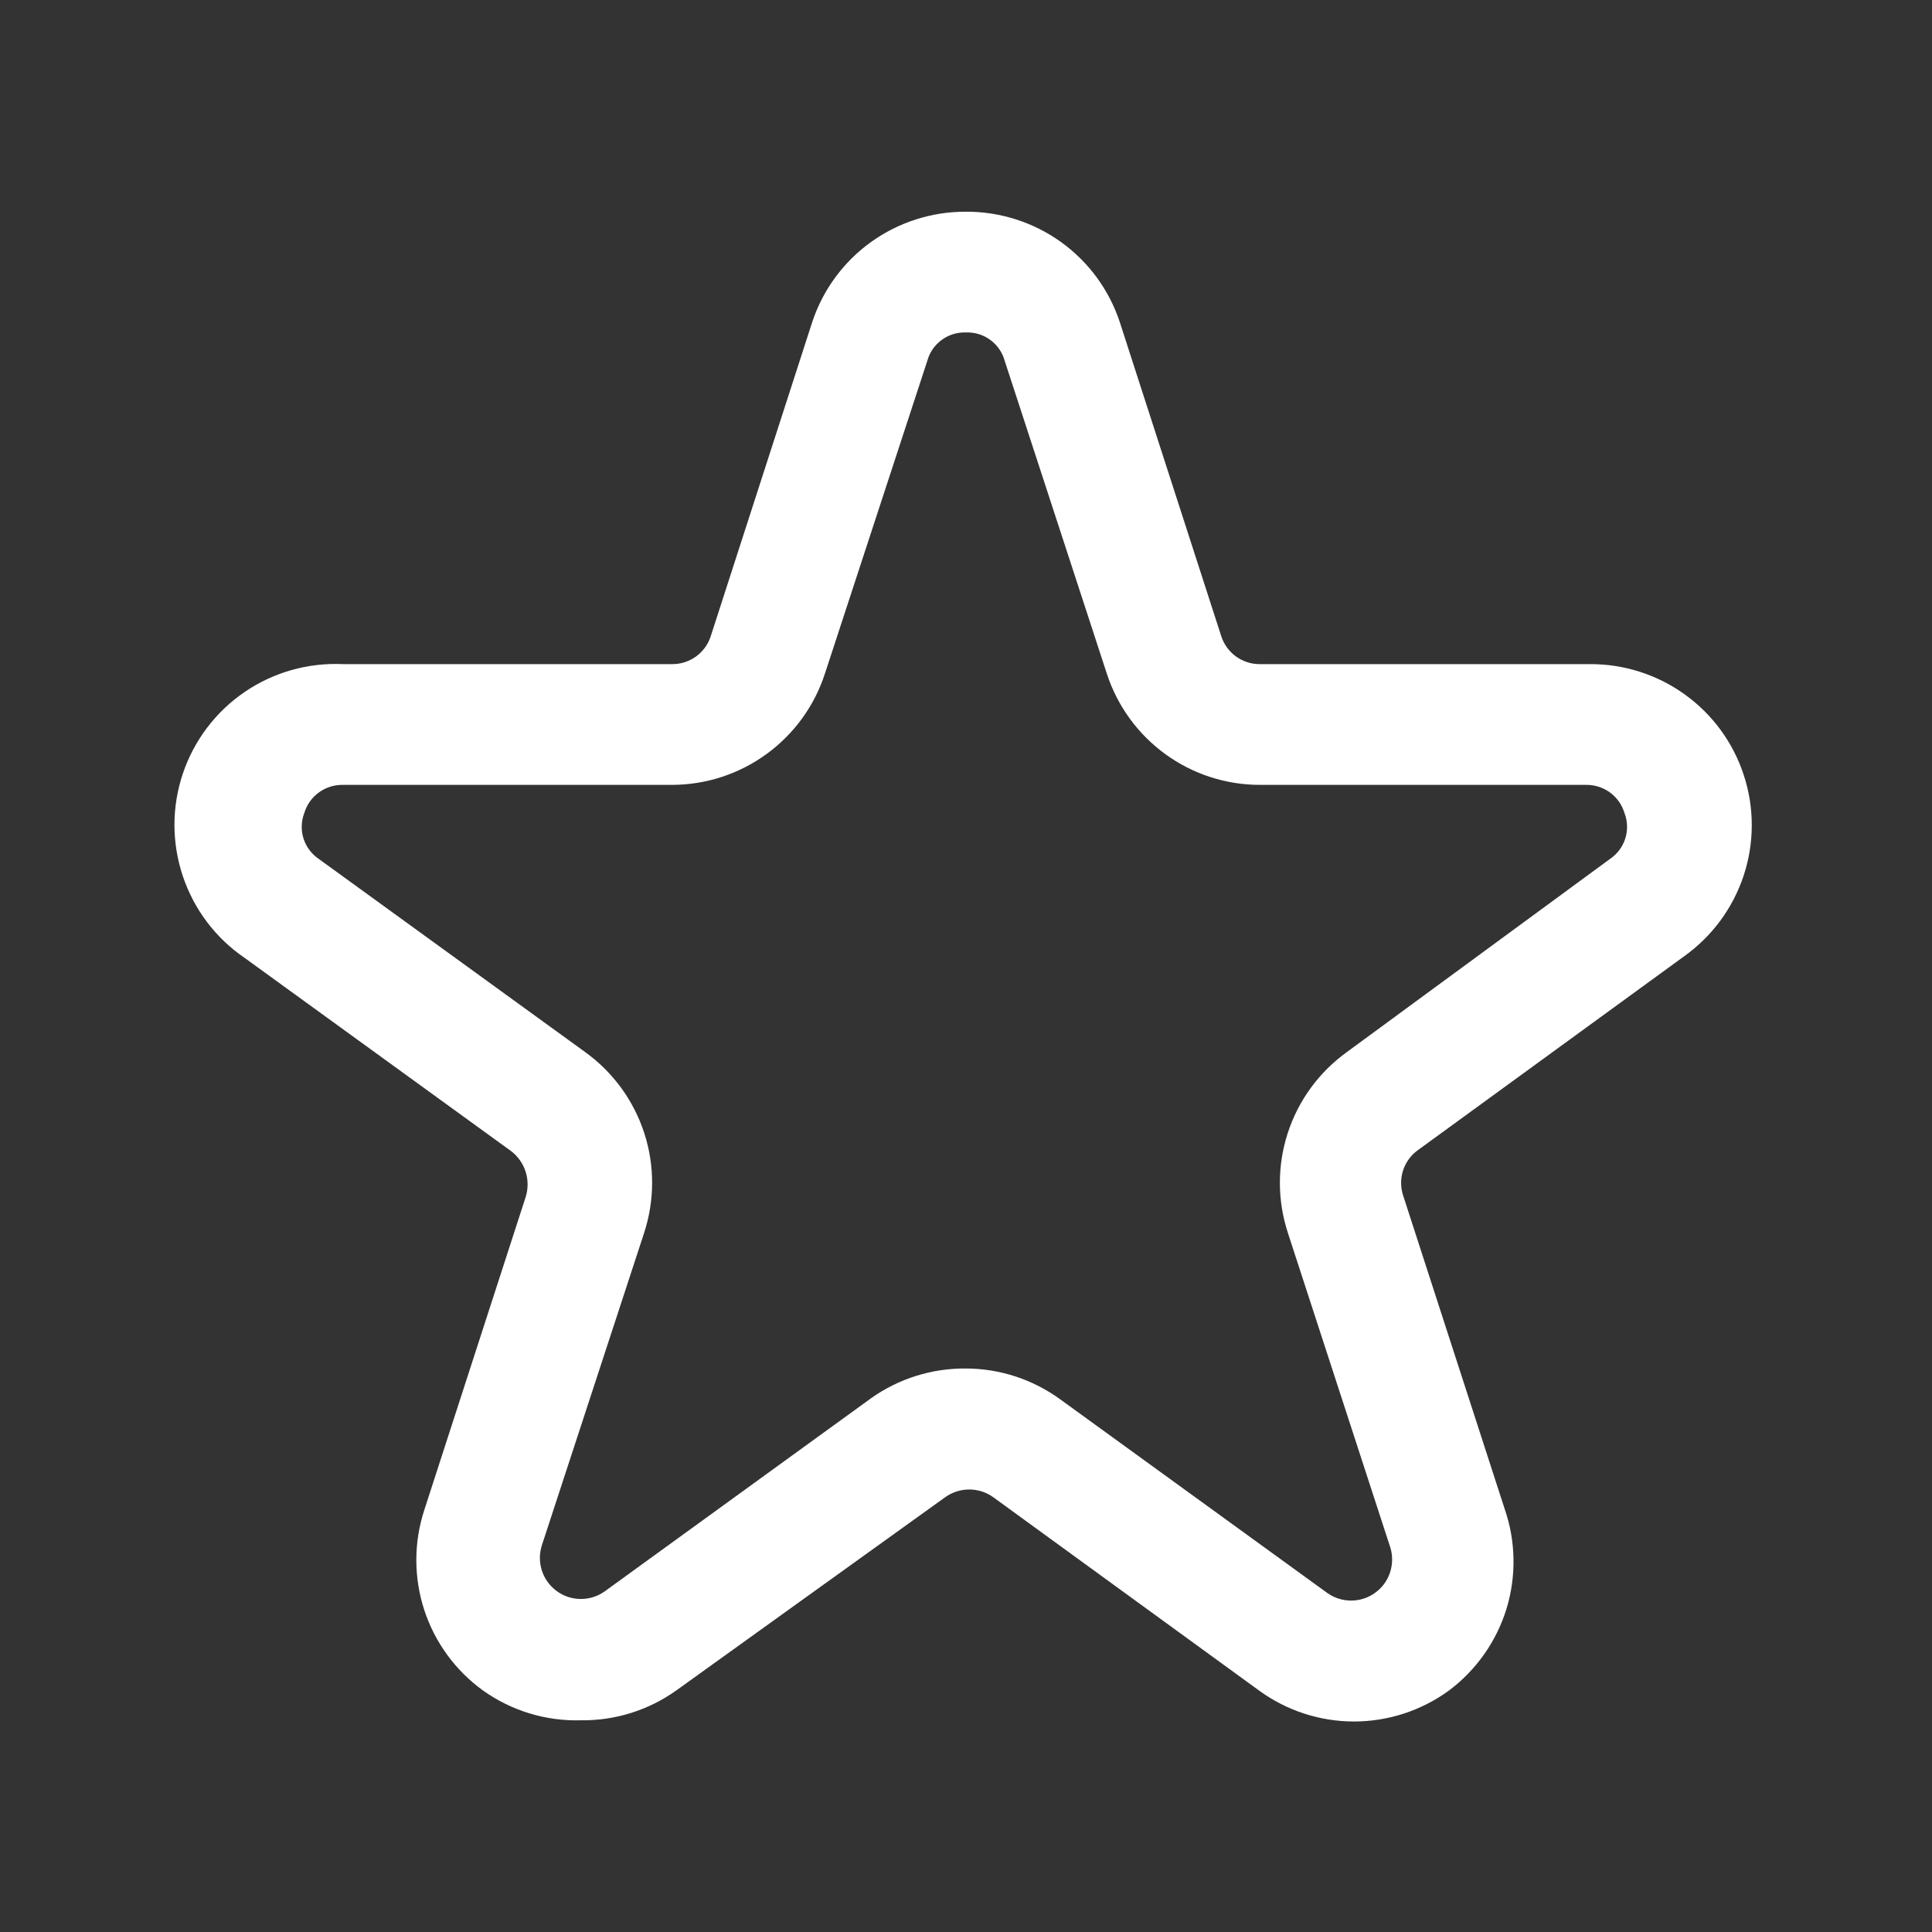 <svg width="24" height="24" viewBox="0 0 24 24" fill="none" xmlns="http://www.w3.org/2000/svg">
<rect x="0" y="0" width="24" height="24" fill="#333333" stroke="none"/>
<path d="M7.22 21.37C6.784 21.383 6.355 21.253 6 21C5.657 20.752 5.401 20.401 5.27 19.999C5.139 19.596 5.139 19.163 5.27 18.76L6.53 14.87C6.562 14.768 6.562 14.659 6.53 14.557C6.498 14.455 6.435 14.365 6.35 14.3L3.04 11.9C2.68 11.655 2.411 11.299 2.272 10.886C2.133 10.473 2.132 10.027 2.27 9.614C2.408 9.201 2.677 8.844 3.036 8.598C3.395 8.352 3.825 8.23 4.26 8.25H8.35C8.457 8.251 8.561 8.217 8.648 8.154C8.734 8.091 8.798 8.002 8.83 7.9L10.09 4C10.223 3.599 10.479 3.251 10.822 3.005C11.166 2.759 11.578 2.628 12 2.63C12.422 2.628 12.834 2.759 13.178 3.005C13.521 3.251 13.777 3.599 13.91 4L15.17 7.9C15.202 8.002 15.266 8.091 15.352 8.154C15.439 8.217 15.543 8.251 15.65 8.25H19.74C20.166 8.246 20.582 8.377 20.928 8.626C21.274 8.874 21.532 9.227 21.663 9.632C21.795 10.037 21.794 10.473 21.66 10.878C21.526 11.282 21.267 11.633 20.92 11.88L17.61 14.29C17.525 14.352 17.461 14.44 17.429 14.541C17.397 14.641 17.397 14.75 17.43 14.85L18.69 18.74C18.83 19.141 18.838 19.576 18.715 19.983C18.59 20.389 18.34 20.745 18 21C17.657 21.25 17.244 21.385 16.82 21.385C16.396 21.385 15.982 21.25 15.64 21L12.34 18.6C12.253 18.537 12.148 18.503 12.04 18.503C11.932 18.503 11.827 18.537 11.74 18.6L8.4 21C8.056 21.245 7.643 21.375 7.22 21.37ZM12 17C12.425 17.001 12.838 17.138 13.18 17.39L16.49 19.79C16.577 19.851 16.681 19.884 16.788 19.883C16.895 19.882 16.998 19.848 17.084 19.785C17.171 19.722 17.235 19.634 17.268 19.532C17.301 19.431 17.302 19.322 17.27 19.22L16 15.32C15.867 14.916 15.865 14.48 15.997 14.075C16.128 13.671 16.385 13.319 16.73 13.07L20 10.67C20.09 10.609 20.157 10.52 20.19 10.416C20.222 10.313 20.219 10.201 20.18 10.1C20.149 9.997 20.086 9.907 19.999 9.844C19.912 9.781 19.807 9.748 19.7 9.75H15.65C15.228 9.75 14.817 9.616 14.476 9.368C14.135 9.12 13.881 8.771 13.75 8.37L12.48 4.48C12.451 4.376 12.388 4.285 12.301 4.222C12.214 4.158 12.108 4.126 12 4.13C11.892 4.126 11.786 4.158 11.699 4.222C11.612 4.285 11.549 4.376 11.52 4.48L10.25 8.36C10.121 8.763 9.868 9.114 9.526 9.364C9.185 9.614 8.773 9.749 8.35 9.75H4.26C4.153 9.748 4.048 9.781 3.961 9.844C3.874 9.907 3.811 9.997 3.78 10.1C3.741 10.201 3.738 10.313 3.77 10.416C3.803 10.52 3.87 10.609 3.96 10.67L7.27 13.07C7.615 13.319 7.872 13.671 8.003 14.075C8.135 14.48 8.133 14.916 8 15.32L6.73 19.2C6.698 19.302 6.699 19.411 6.732 19.512C6.765 19.613 6.83 19.702 6.916 19.765C7.002 19.828 7.105 19.862 7.212 19.863C7.319 19.864 7.423 19.831 7.51 19.77L10.82 17.37C11.164 17.125 11.578 16.996 12 17Z" fill="white"/>
</svg>
